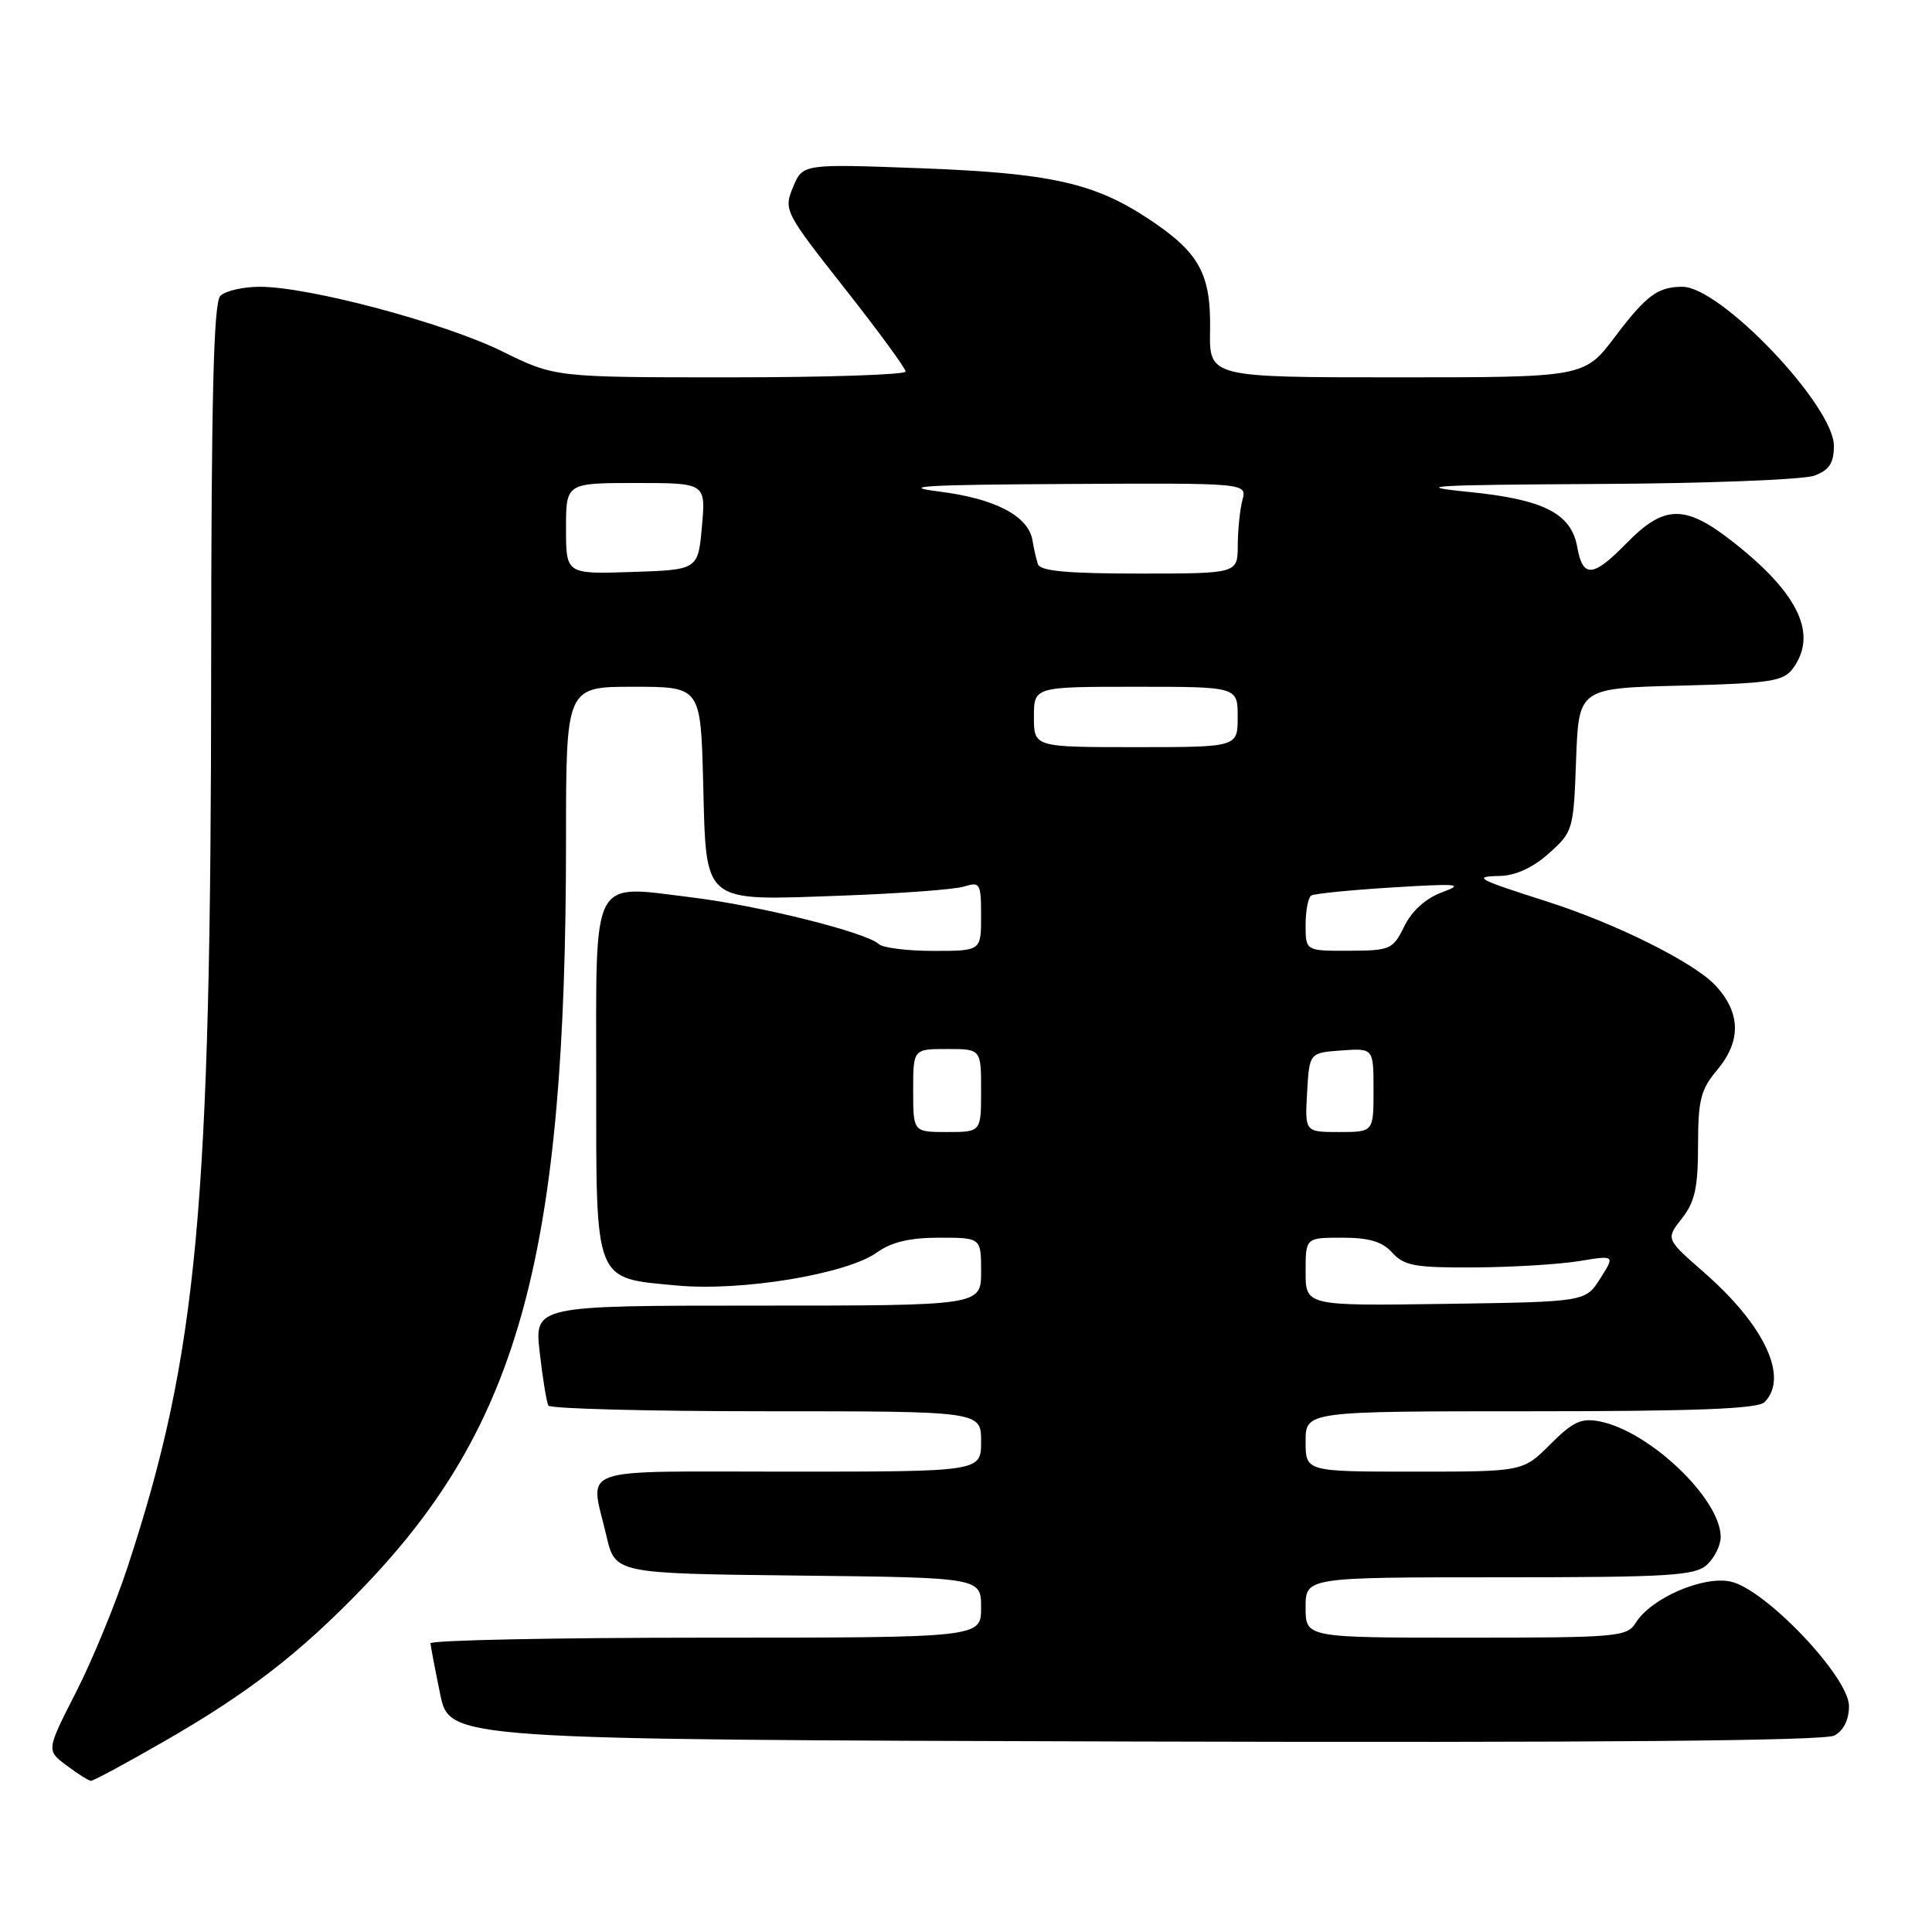 <?xml version="1.0" encoding="UTF-8" standalone="no"?>
<!DOCTYPE svg PUBLIC "-//W3C//DTD SVG 1.1//EN" "http://www.w3.org/Graphics/SVG/1.1/DTD/svg11.dtd" >
<svg xmlns="http://www.w3.org/2000/svg" xmlns:xlink="http://www.w3.org/1999/xlink" version="1.1" viewBox="0 0 256 256">
 <g >
 <path fill="currentColor"
d=" M 21.54 230.86 C 32.84 224.39 39.73 219.06 48.13 210.34 C 68.87 188.77 75.00 166.19 75.00 111.35 C 75.00 91.00 75.00 91.00 83.92 91.00 C 92.84 91.00 92.84 91.00 93.17 103.58 C 93.60 119.97 92.84 119.34 111.50 118.68 C 119.20 118.40 126.51 117.86 127.75 117.47 C 129.86 116.81 130.00 117.05 130.00 121.38 C 130.00 126.00 130.00 126.00 123.70 126.00 C 120.23 126.00 116.97 125.59 116.45 125.10 C 114.82 123.55 100.61 120.00 91.66 118.91 C 78.18 117.26 79.00 115.70 79.00 143.04 C 79.00 170.24 78.63 169.31 89.74 170.34 C 98.29 171.13 112.22 168.82 116.21 165.95 C 118.12 164.58 120.56 164.00 124.46 164.00 C 130.00 164.00 130.00 164.00 130.00 168.50 C 130.00 173.00 130.00 173.00 100.40 173.00 C 70.80 173.00 70.80 173.00 71.52 179.25 C 71.91 182.69 72.43 185.84 72.67 186.25 C 72.92 186.66 85.92 187.00 101.56 187.00 C 130.00 187.00 130.00 187.00 130.00 191.00 C 130.00 195.00 130.00 195.00 104.50 195.00 C 75.72 195.00 78.18 194.13 80.35 203.50 C 81.51 208.50 81.51 208.50 105.76 208.77 C 130.00 209.04 130.00 209.04 130.00 213.02 C 130.00 217.00 130.00 217.00 93.50 217.00 C 73.42 217.00 57.02 217.34 57.04 217.75 C 57.07 218.16 57.65 221.20 58.33 224.50 C 59.58 230.50 59.58 230.50 150.35 230.76 C 211.78 230.93 241.74 230.67 243.06 229.97 C 244.29 229.31 245.00 227.88 245.00 226.06 C 245.00 222.22 233.94 210.58 229.33 209.57 C 225.68 208.77 218.79 211.75 216.75 215.02 C 215.59 216.89 214.35 217.00 194.26 217.00 C 173.00 217.00 173.00 217.00 173.00 213.00 C 173.00 209.00 173.00 209.00 198.67 209.00 C 221.16 209.00 224.57 208.79 226.17 207.35 C 227.18 206.43 228.00 204.77 228.00 203.65 C 228.00 198.64 218.62 189.67 212.00 188.35 C 209.53 187.86 208.44 188.36 205.42 191.38 C 201.80 195.00 201.80 195.00 187.40 195.00 C 173.00 195.00 173.00 195.00 173.00 191.00 C 173.00 187.00 173.00 187.00 202.80 187.00 C 224.64 187.00 232.92 186.68 233.80 185.80 C 237.06 182.54 233.85 175.65 225.79 168.60 C 220.72 164.17 220.72 164.17 222.86 161.45 C 224.58 159.26 225.00 157.37 225.00 151.76 C 225.00 145.78 225.36 144.36 227.50 141.82 C 230.74 137.96 230.68 134.22 227.32 130.59 C 224.49 127.54 214.15 122.38 205.00 119.46 C 195.69 116.49 195.05 116.14 198.73 116.07 C 200.83 116.02 203.12 114.97 205.23 113.08 C 208.43 110.23 208.51 109.95 208.84 100.68 C 209.19 91.19 209.19 91.19 222.67 90.85 C 234.64 90.54 236.32 90.28 237.58 88.56 C 240.87 84.06 238.37 78.71 229.79 71.93 C 223.30 66.80 220.56 66.82 215.49 72.01 C 211.09 76.51 209.73 76.62 209.00 72.52 C 208.20 68.01 204.57 66.17 194.50 65.17 C 186.93 64.41 189.66 64.25 211.68 64.13 C 226.09 64.06 239.02 63.56 240.43 63.02 C 242.39 62.28 243.00 61.35 243.00 59.08 C 243.00 53.75 228.00 38.00 222.93 38.00 C 219.68 38.00 218.14 39.14 214.02 44.59 C 209.94 50.00 209.94 50.00 185.08 50.00 C 160.23 50.00 160.23 50.00 160.34 43.75 C 160.47 36.28 158.91 33.45 152.20 29.01 C 144.99 24.23 139.13 22.93 121.93 22.29 C 106.36 21.71 106.36 21.71 105.08 24.80 C 103.83 27.84 103.96 28.09 111.90 38.18 C 116.36 43.84 120.00 48.81 120.00 49.23 C 120.00 49.65 109.54 50.00 96.76 50.00 C 73.52 50.00 73.52 50.00 66.51 46.54 C 58.90 42.79 40.95 38.00 34.45 38.00 C 32.22 38.00 29.86 38.54 29.20 39.20 C 28.30 40.10 28.00 52.43 27.98 88.45 C 27.96 160.22 26.19 179.35 16.93 207.57 C 15.29 212.57 12.19 220.09 10.04 224.29 C 6.14 231.93 6.14 231.93 8.82 233.93 C 10.29 235.04 11.74 235.95 12.04 235.97 C 12.34 235.99 16.62 233.69 21.54 230.86 Z  M 173.00 168.52 C 173.00 164.00 173.00 164.00 177.85 164.00 C 181.42 164.00 183.16 164.52 184.50 166.00 C 186.07 167.73 187.53 167.99 195.40 167.94 C 200.41 167.91 206.64 167.53 209.25 167.10 C 214.00 166.32 214.00 166.32 212.04 169.41 C 210.08 172.50 210.08 172.50 191.54 172.77 C 173.00 173.04 173.00 173.04 173.00 168.52 Z  M 121.00 144.50 C 121.00 139.00 121.00 139.00 125.50 139.00 C 130.00 139.00 130.00 139.00 130.00 144.50 C 130.00 150.00 130.00 150.00 125.50 150.00 C 121.00 150.00 121.00 150.00 121.00 144.50 Z  M 173.20 144.75 C 173.50 139.50 173.50 139.50 177.75 139.19 C 182.00 138.89 182.00 138.89 182.00 144.44 C 182.00 150.00 182.00 150.00 177.45 150.00 C 172.90 150.00 172.90 150.00 173.20 144.75 Z  M 173.00 122.56 C 173.00 120.67 173.34 118.91 173.75 118.66 C 174.16 118.41 179.00 117.93 184.50 117.59 C 193.26 117.05 194.08 117.13 191.08 118.23 C 188.92 119.04 187.08 120.69 186.08 122.73 C 184.58 125.80 184.23 125.96 178.75 125.98 C 173.00 126.00 173.00 126.00 173.00 122.56 Z  M 137.00 95.00 C 137.00 91.00 137.00 91.00 150.50 91.00 C 164.00 91.00 164.00 91.00 164.00 95.00 C 164.00 99.00 164.00 99.00 150.50 99.00 C 137.00 99.00 137.00 99.00 137.00 95.00 Z  M 75.00 70.04 C 75.00 64.00 75.00 64.00 84.26 64.00 C 93.52 64.00 93.52 64.00 93.01 69.75 C 92.50 75.50 92.50 75.50 83.75 75.79 C 75.00 76.08 75.00 76.08 75.00 70.04 Z  M 137.53 74.75 C 137.30 74.06 136.98 72.65 136.81 71.61 C 136.28 68.38 131.88 66.07 124.50 65.14 C 118.96 64.44 122.48 64.23 141.37 64.13 C 165.23 64.00 165.23 64.00 164.63 66.25 C 164.30 67.49 164.02 70.19 164.01 72.25 C 164.00 76.00 164.00 76.00 150.97 76.00 C 141.43 76.00 137.83 75.67 137.53 74.75 Z "/>
</g>
</svg>
